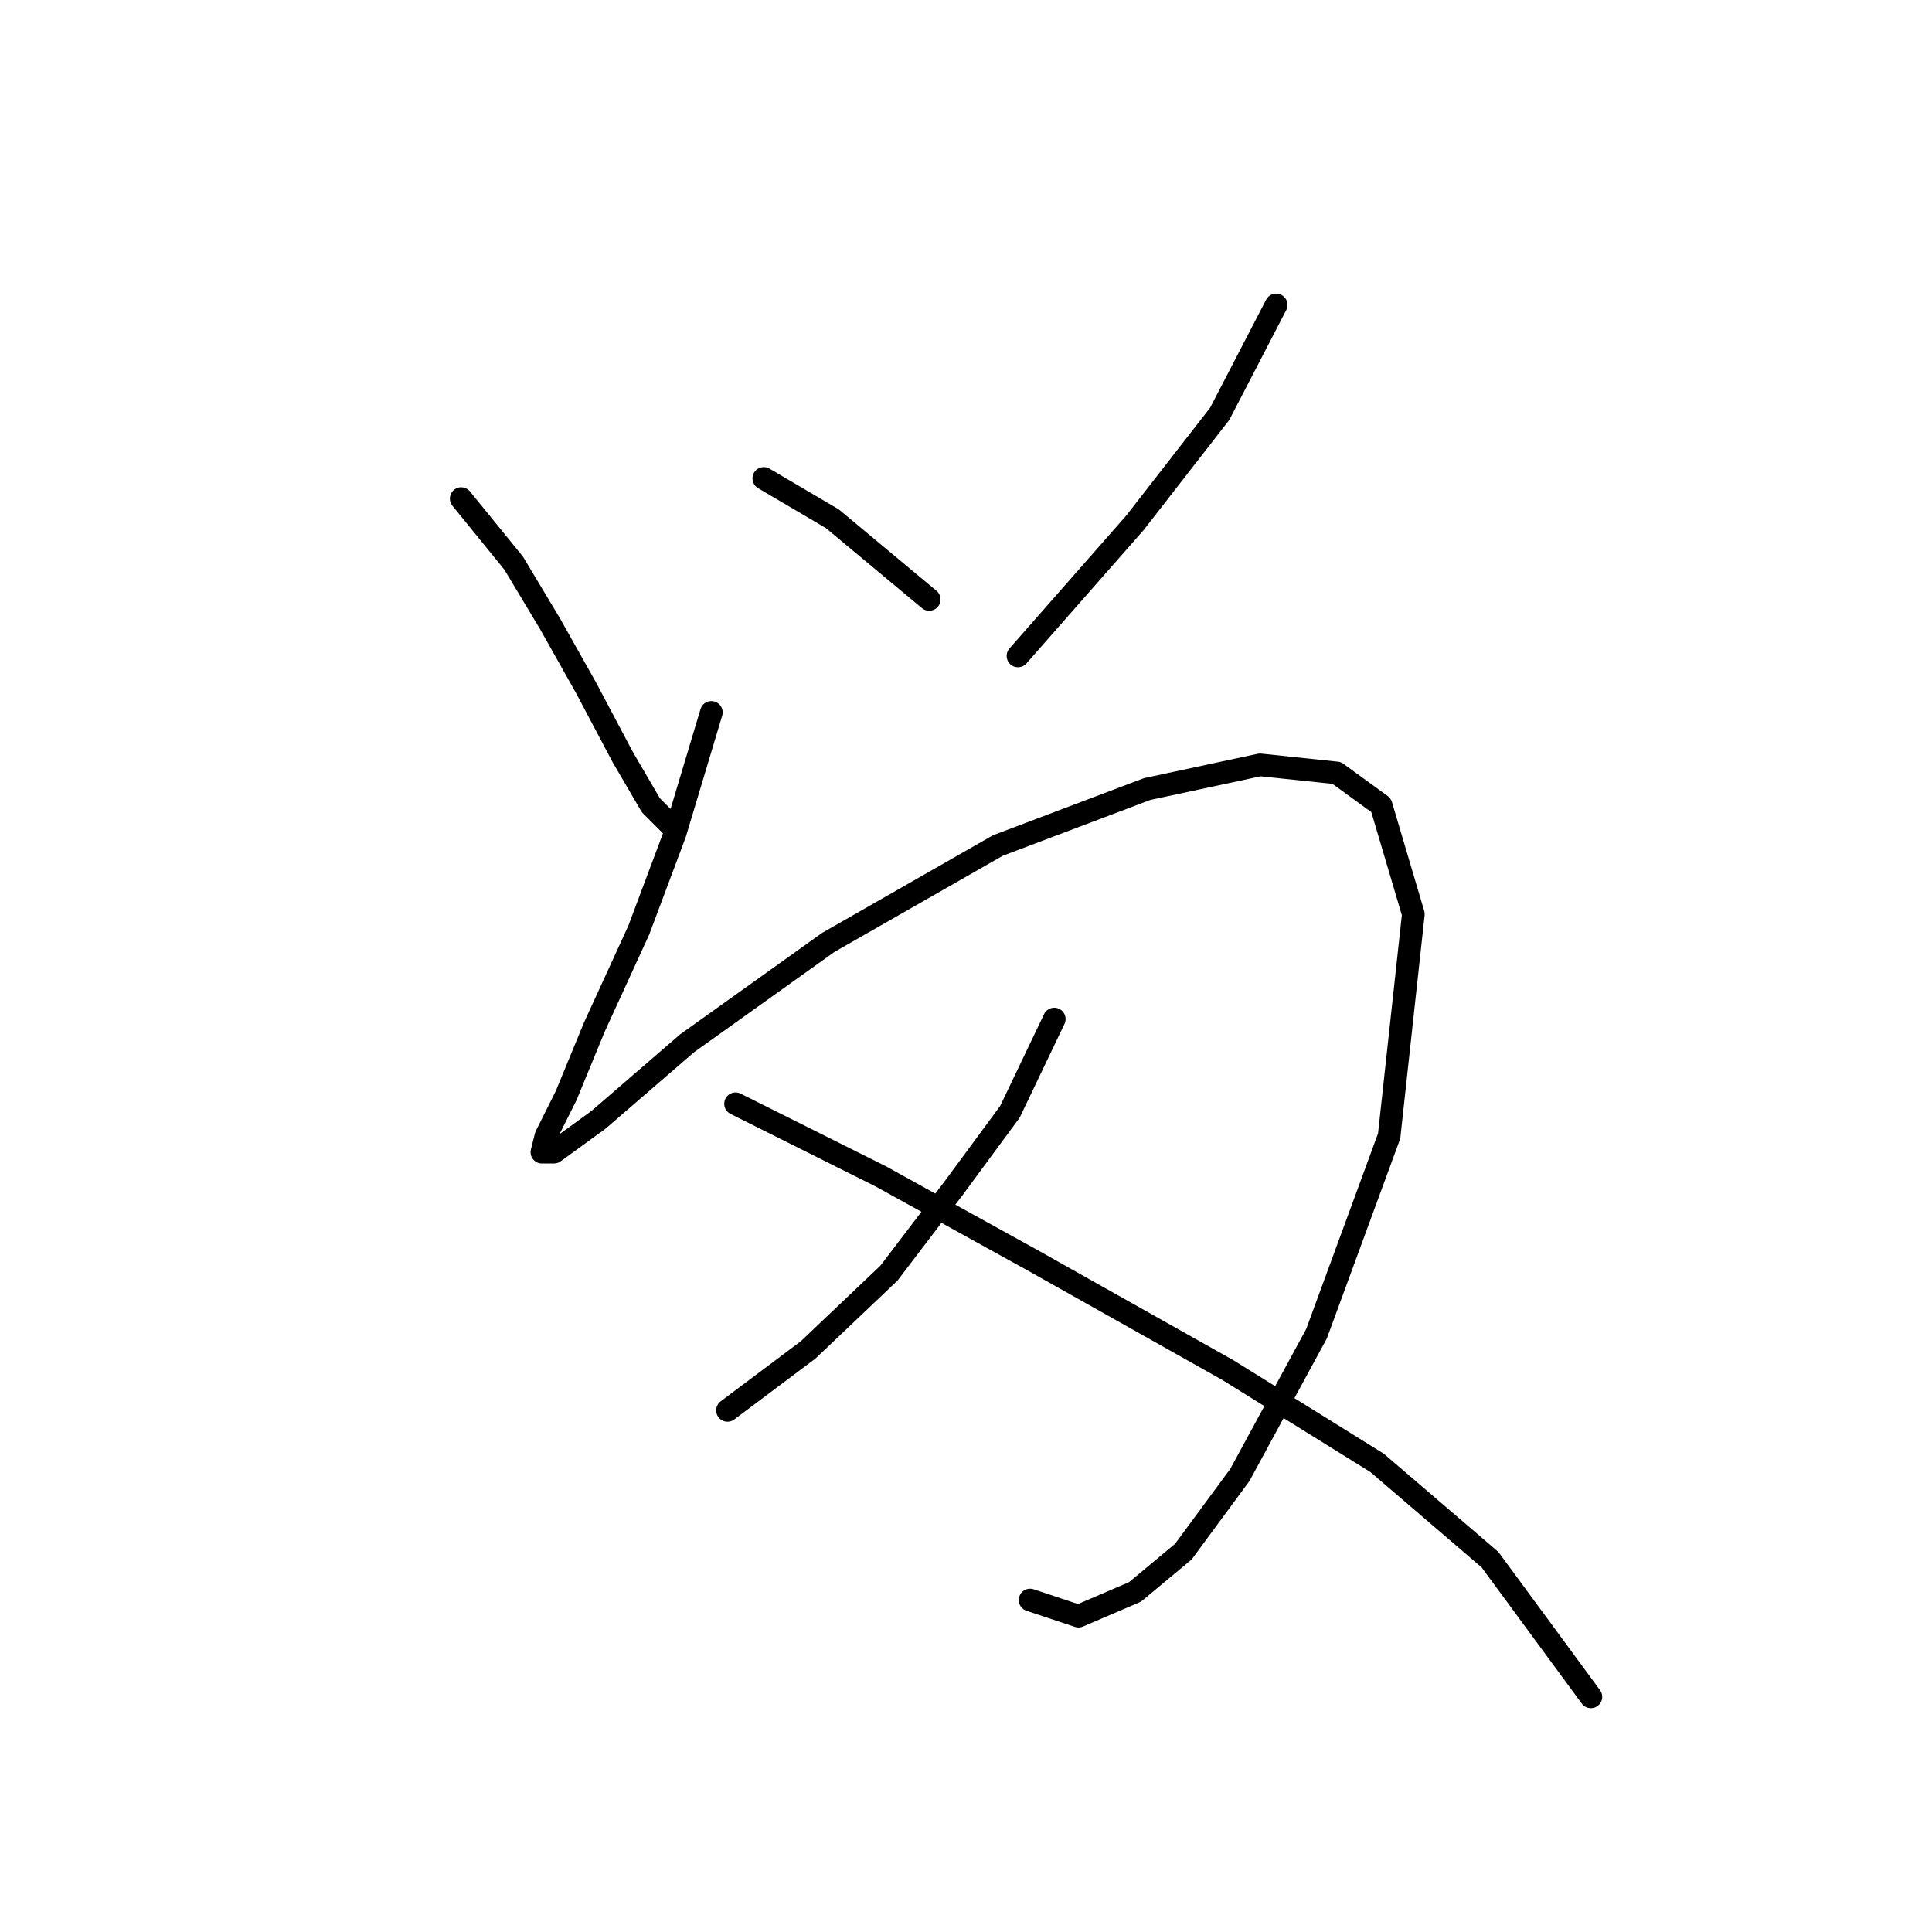 <?xml version="1.0" standalone="no"?>
    <svg width="256" height="256" xmlns="http://www.w3.org/2000/svg" version="1.1">
    <polyline stroke="black" stroke-width="3" stroke-linecap="round" fill="transparent" stroke-linejoin="round" points="61.111 66.065 68.061 74.618 72.873 82.637 77.684 91.191 82.495 100.279 86.238 106.694 89.445 109.902 89.445 109.902 " />
        <polyline stroke="black" stroke-width="3" stroke-linecap="round" fill="transparent" stroke-linejoin="round" points="101.206 63.392 110.294 68.738 116.71 74.084 123.125 79.43 123.125 79.43 " />
        <polyline stroke="black" stroke-width="3" stroke-linecap="round" fill="transparent" stroke-linejoin="round" points="169.1 40.404 161.616 54.838 150.389 69.272 134.886 86.914 134.886 86.914 " />
        <polyline stroke="black" stroke-width="3" stroke-linecap="round" fill="transparent" stroke-linejoin="round" points="94.257 94.398 89.445 110.436 84.634 123.267 78.753 136.097 75.011 145.185 72.338 150.531 71.803 152.669 73.407 152.669 79.288 148.393 91.049 138.235 109.76 124.87 132.213 112.04 151.993 104.556 166.962 101.348 177.119 102.417 183 106.694 187.276 121.128 184.069 150.531 174.446 176.726 164.289 195.437 156.804 205.595 150.389 210.941 142.905 214.148 136.49 212.01 136.49 212.01 " />
        <polyline stroke="black" stroke-width="3" stroke-linecap="round" fill="transparent" stroke-linejoin="round" points="139.697 135.028 133.817 147.323 126.332 157.481 117.779 168.707 107.087 178.865 96.395 186.884 96.395 186.884 " />
        <polyline stroke="black" stroke-width="3" stroke-linecap="round" fill="transparent" stroke-linejoin="round" points="97.464 146.254 116.71 155.877 137.024 167.104 162.685 181.538 182.465 193.833 197.434 206.664 210.799 224.84 210.799 224.84 " />
        </svg>